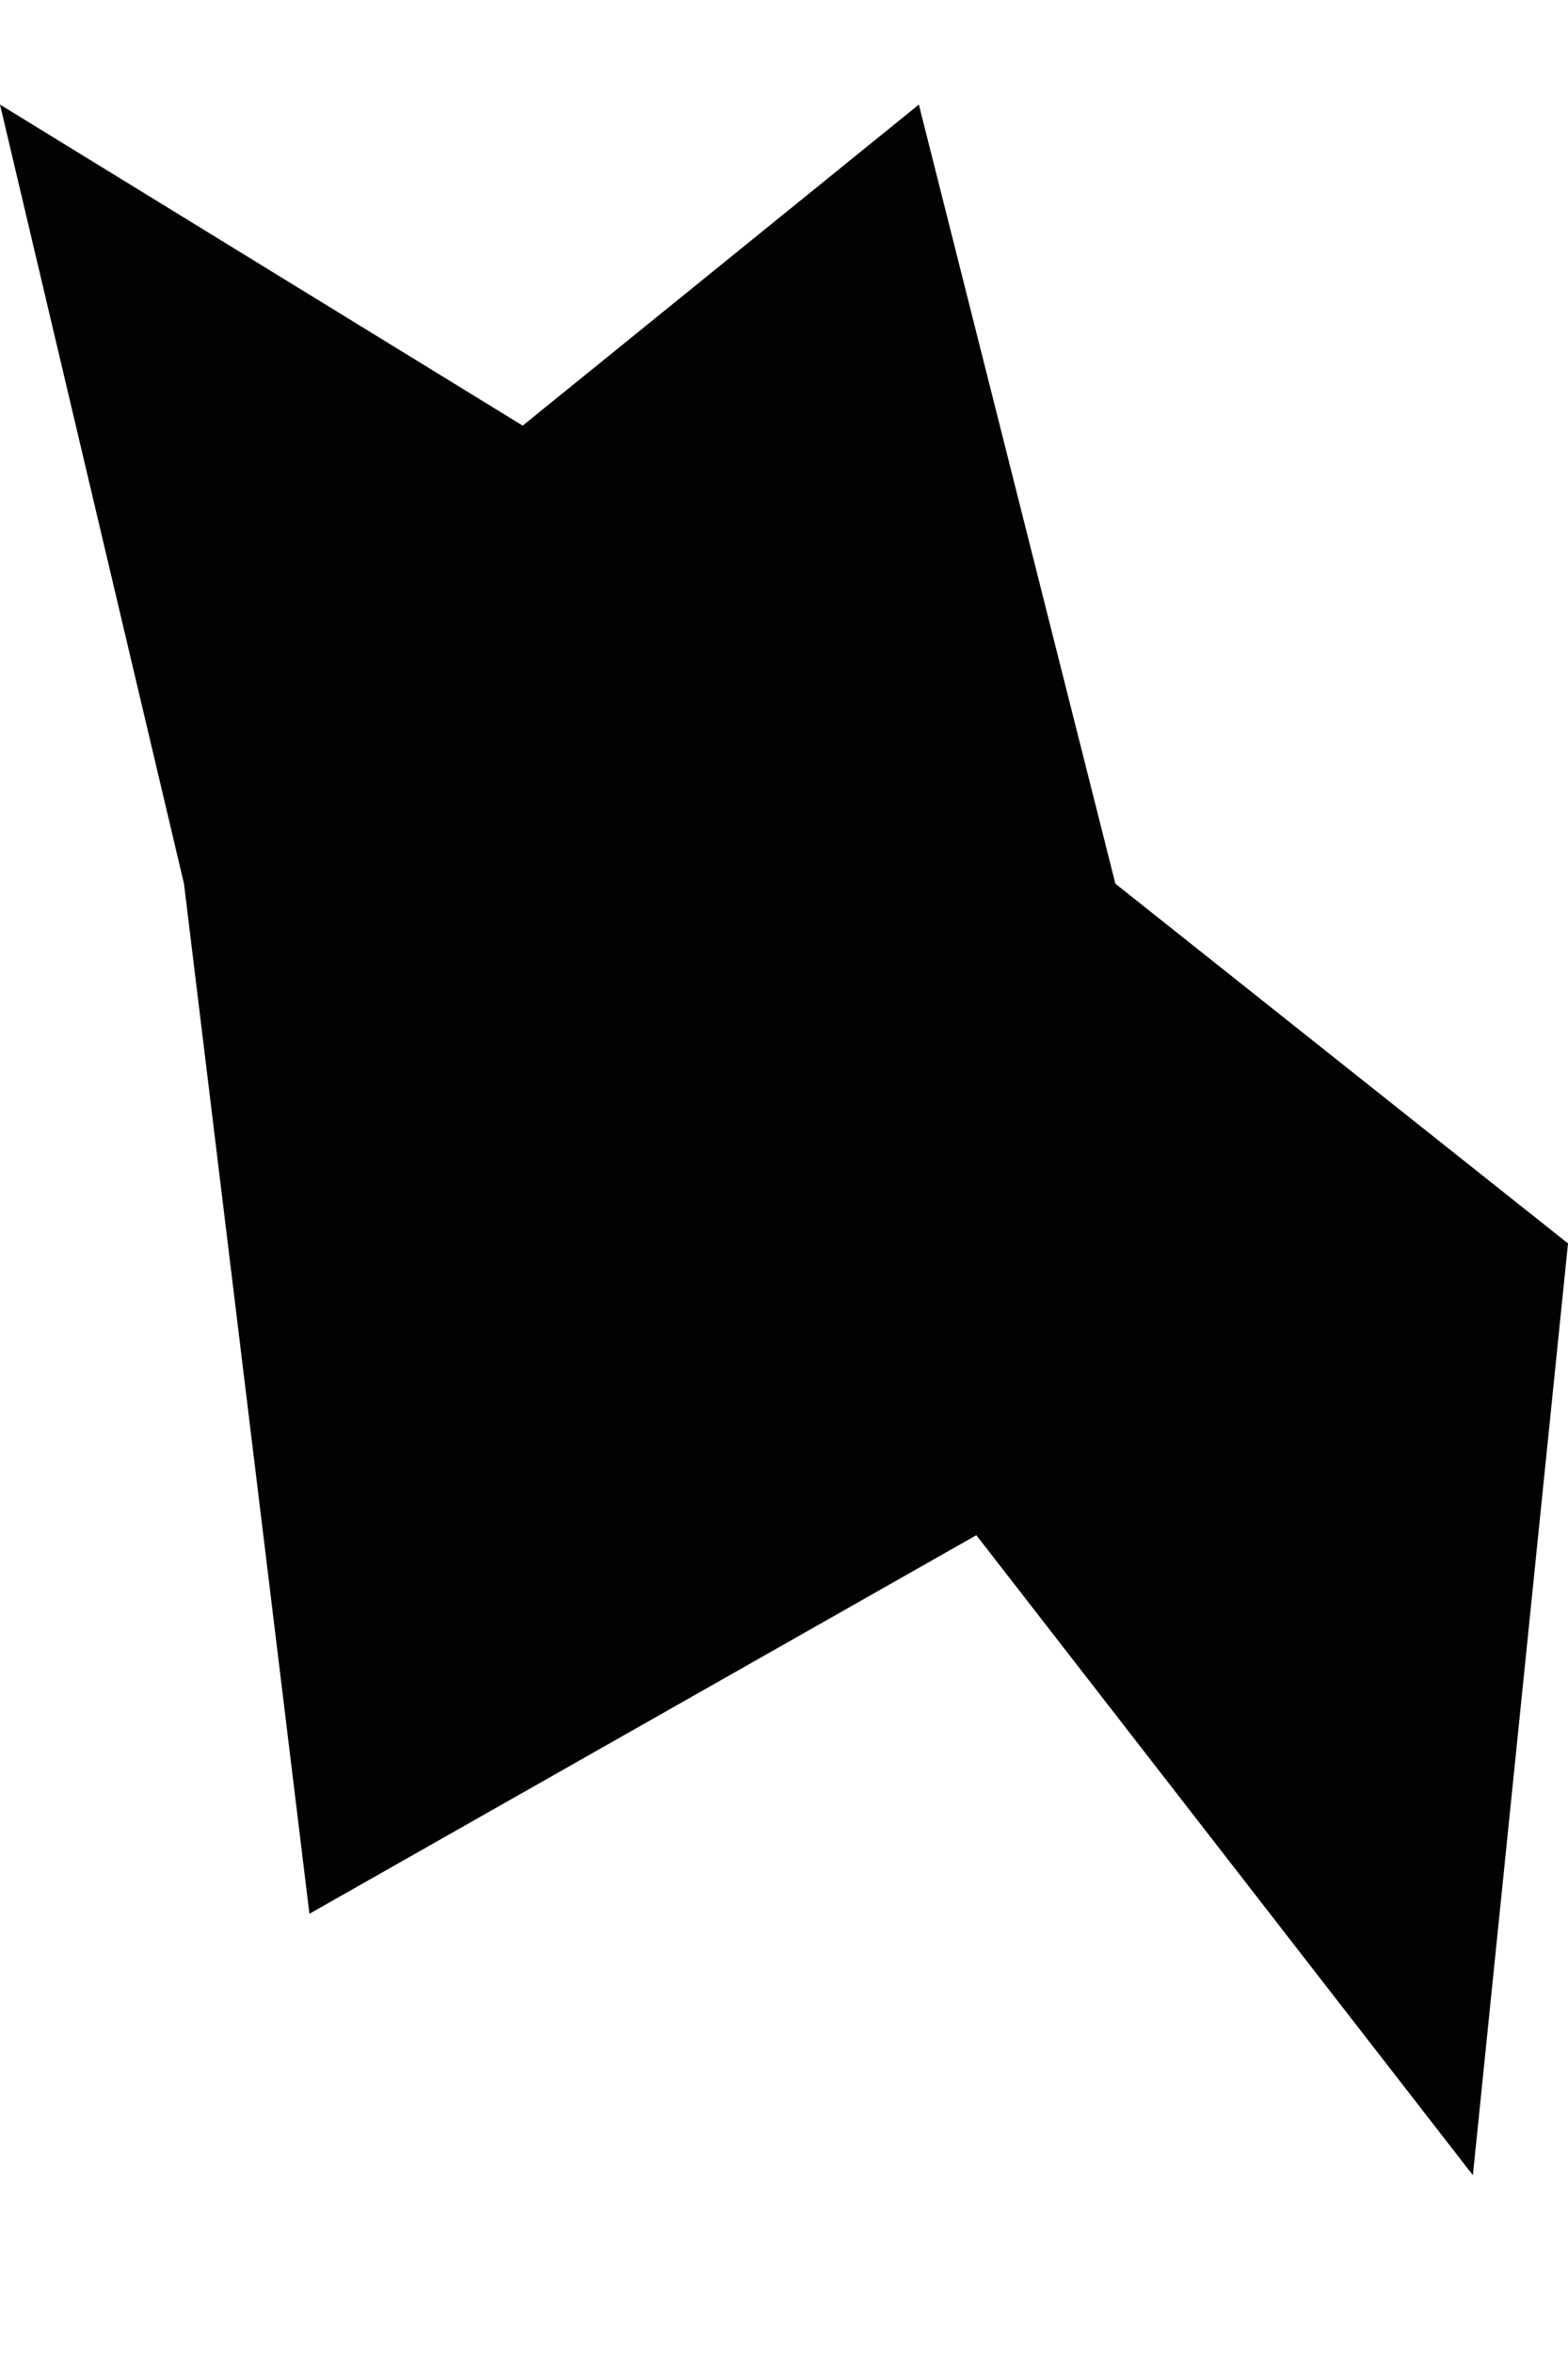 <?xml version="1.0" encoding="utf-8"?>
<!-- Generator: Adobe Illustrator 19.0.0, SVG Export Plug-In . SVG Version: 6.00 Build 0)  -->
<svg version="1.1" id="Слой_1" xmlns="http://www.w3.org/2000/svg" xmlns:xlink="http://www.w3.org/1999/xlink" x="0px" y="0px"
	 viewBox="0 0 150 225" style="enable-background:new 0 0 150 225;" xml:space="preserve">
<style type="text/css">
	.st0{fill:#020202;}
</style>
<g id="XMLID_2_">
	<polygon id="path-1" class="st0" points="87.9,10 106.7,84.5 150,118.9 140.9,208 93.4,146.8 29.6,183 17.6,84.5 0,10 50,40.7 	"/>
</g>
<title>nav-4-mask</title>
<desc>Created with Sketch.</desc>
<g id="Page-1">
	<g id="nav-4">
		<g id="nav-4-mask">
		</g>
	</g>
</g>
</svg>
